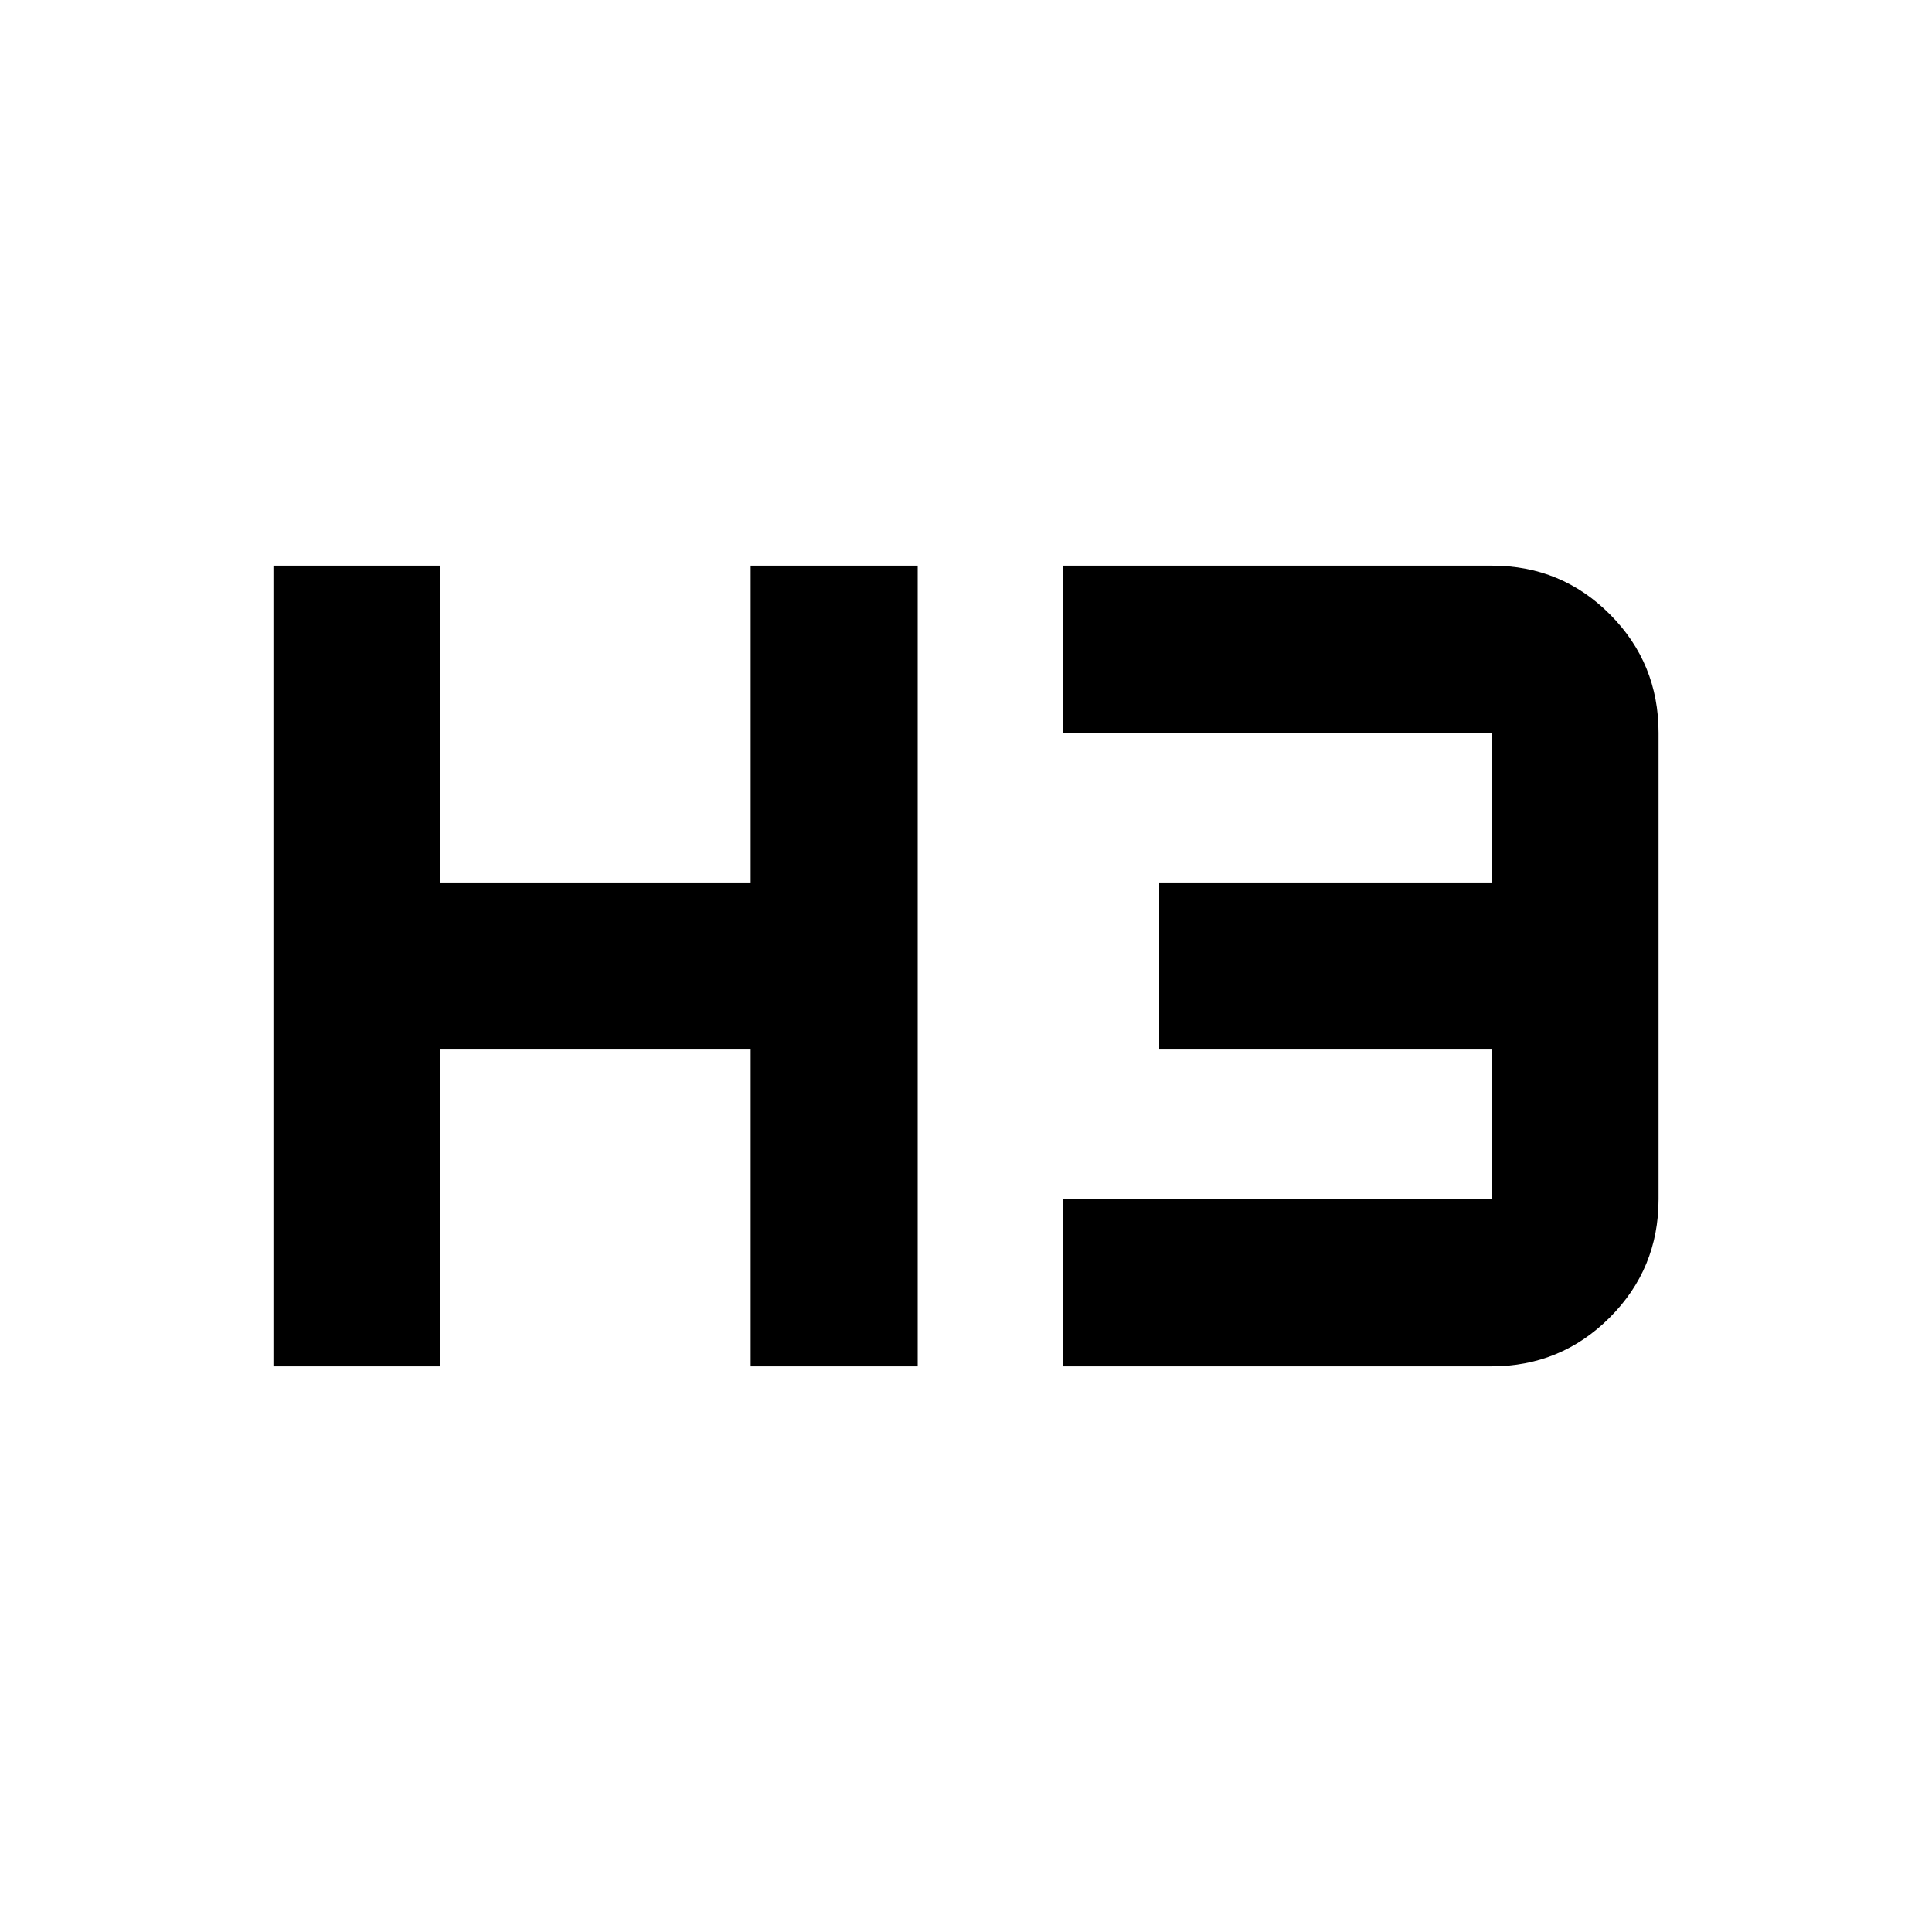 <svg xmlns="http://www.w3.org/2000/svg" height="20" viewBox="0 -960 960 960" width="20"><path d="M135.87-281.07v-397.86h83v157.43H373v-157.43h83v397.86h-83V-438.5H218.87v157.43h-83Zm392.13 0v-83h213.13v-74.43H576v-83h165.13v-74.43H528v-83h213.39q34.52 0 58.63 24.25 24.11 24.26 24.11 58.75v231.86q0 34.49-24.26 58.75-24.26 24.25-58.74 24.25H528Z"/></svg>